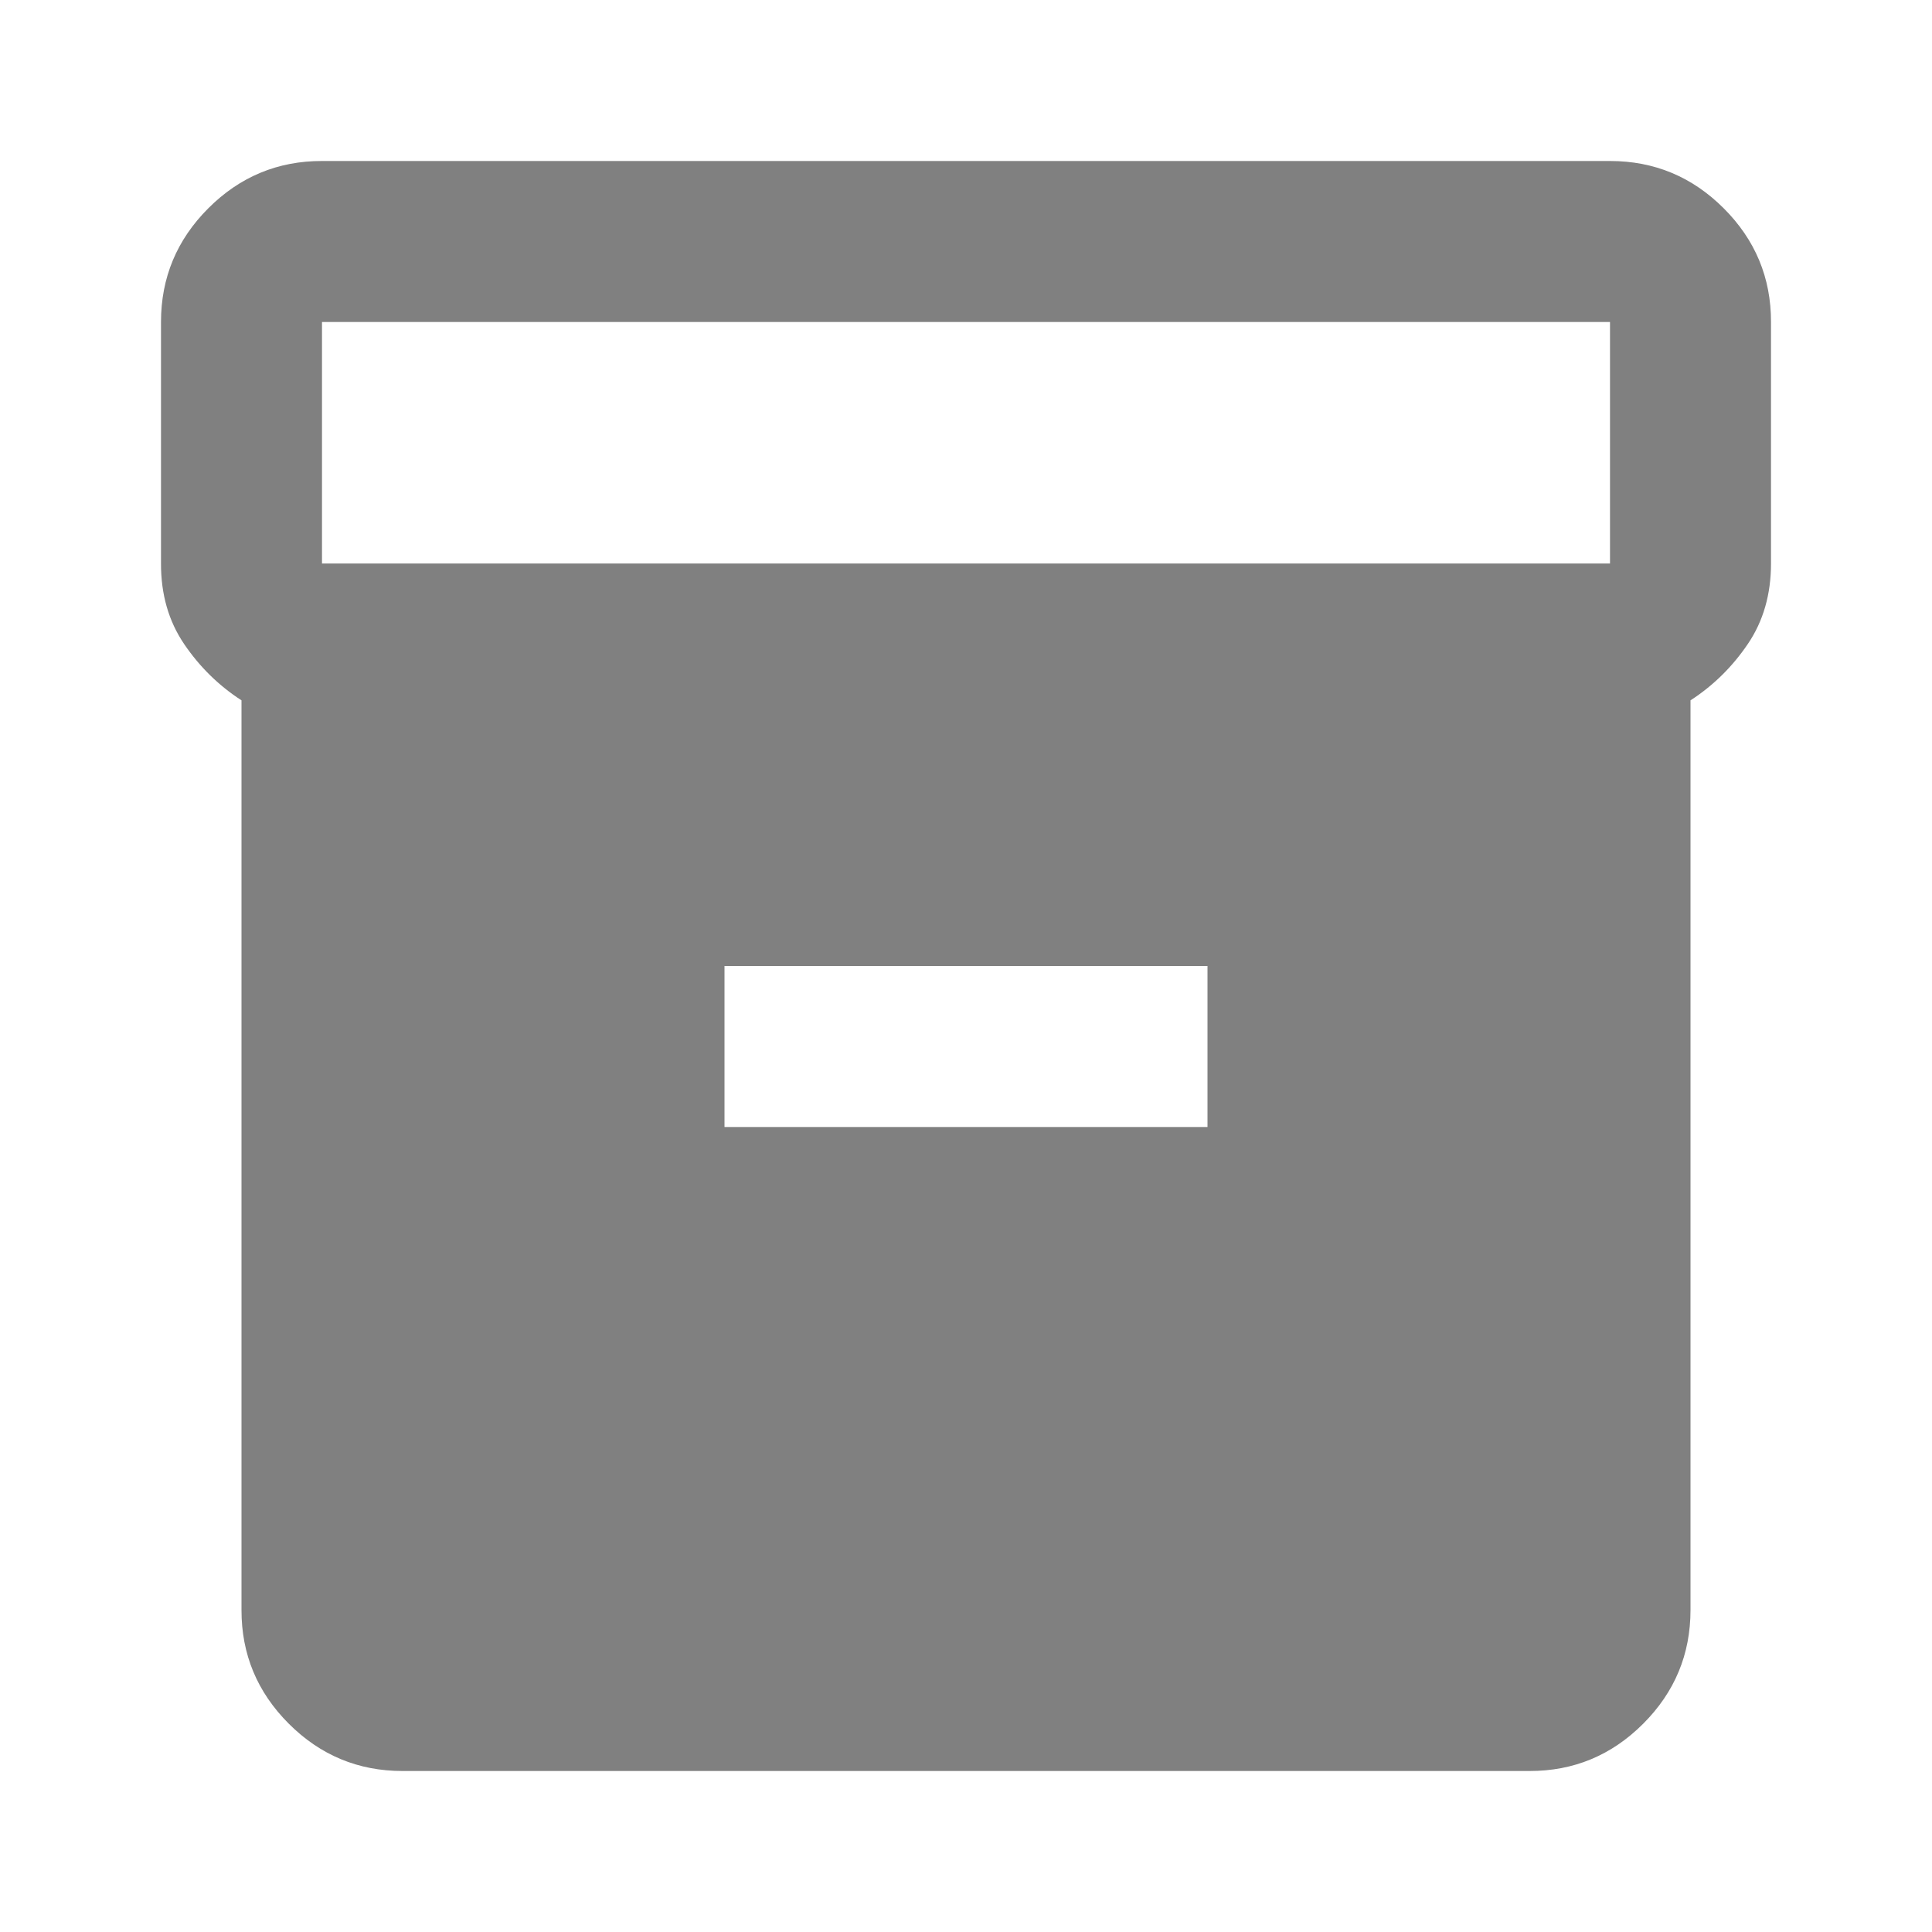 <svg width="24" height="24" viewBox="0 0 24 24" fill="none" xmlns="http://www.w3.org/2000/svg">
<g clip-path="url(#clip0_55_650)">
<path d="M3 20V8.7C2.717 8.517 2.479 8.283 2.287 8C2.095 7.717 1.999 7.383 2 7V4C2 3.45 2.196 2.979 2.588 2.587C2.98 2.195 3.451 1.999 4 2H20C20.55 2 21.021 2.196 21.413 2.588C21.805 2.98 22.001 3.451 22 4V7C22 7.383 21.904 7.717 21.712 8C21.52 8.283 21.283 8.517 21 8.7V20C21 20.55 20.804 21.021 20.412 21.413C20.02 21.805 19.549 22.001 19 22H5C4.45 22 3.979 21.804 3.587 21.412C3.195 21.02 2.999 20.549 3 20ZM20 7V4H4V7H20ZM9 14H15V12H9V14Z" fill="#808080"/>
</g>
<defs>
<clipPath id="clip0_55_650">
<rect width="24" height="24" fill="white"/>
</clipPath>
</defs>
</svg>
